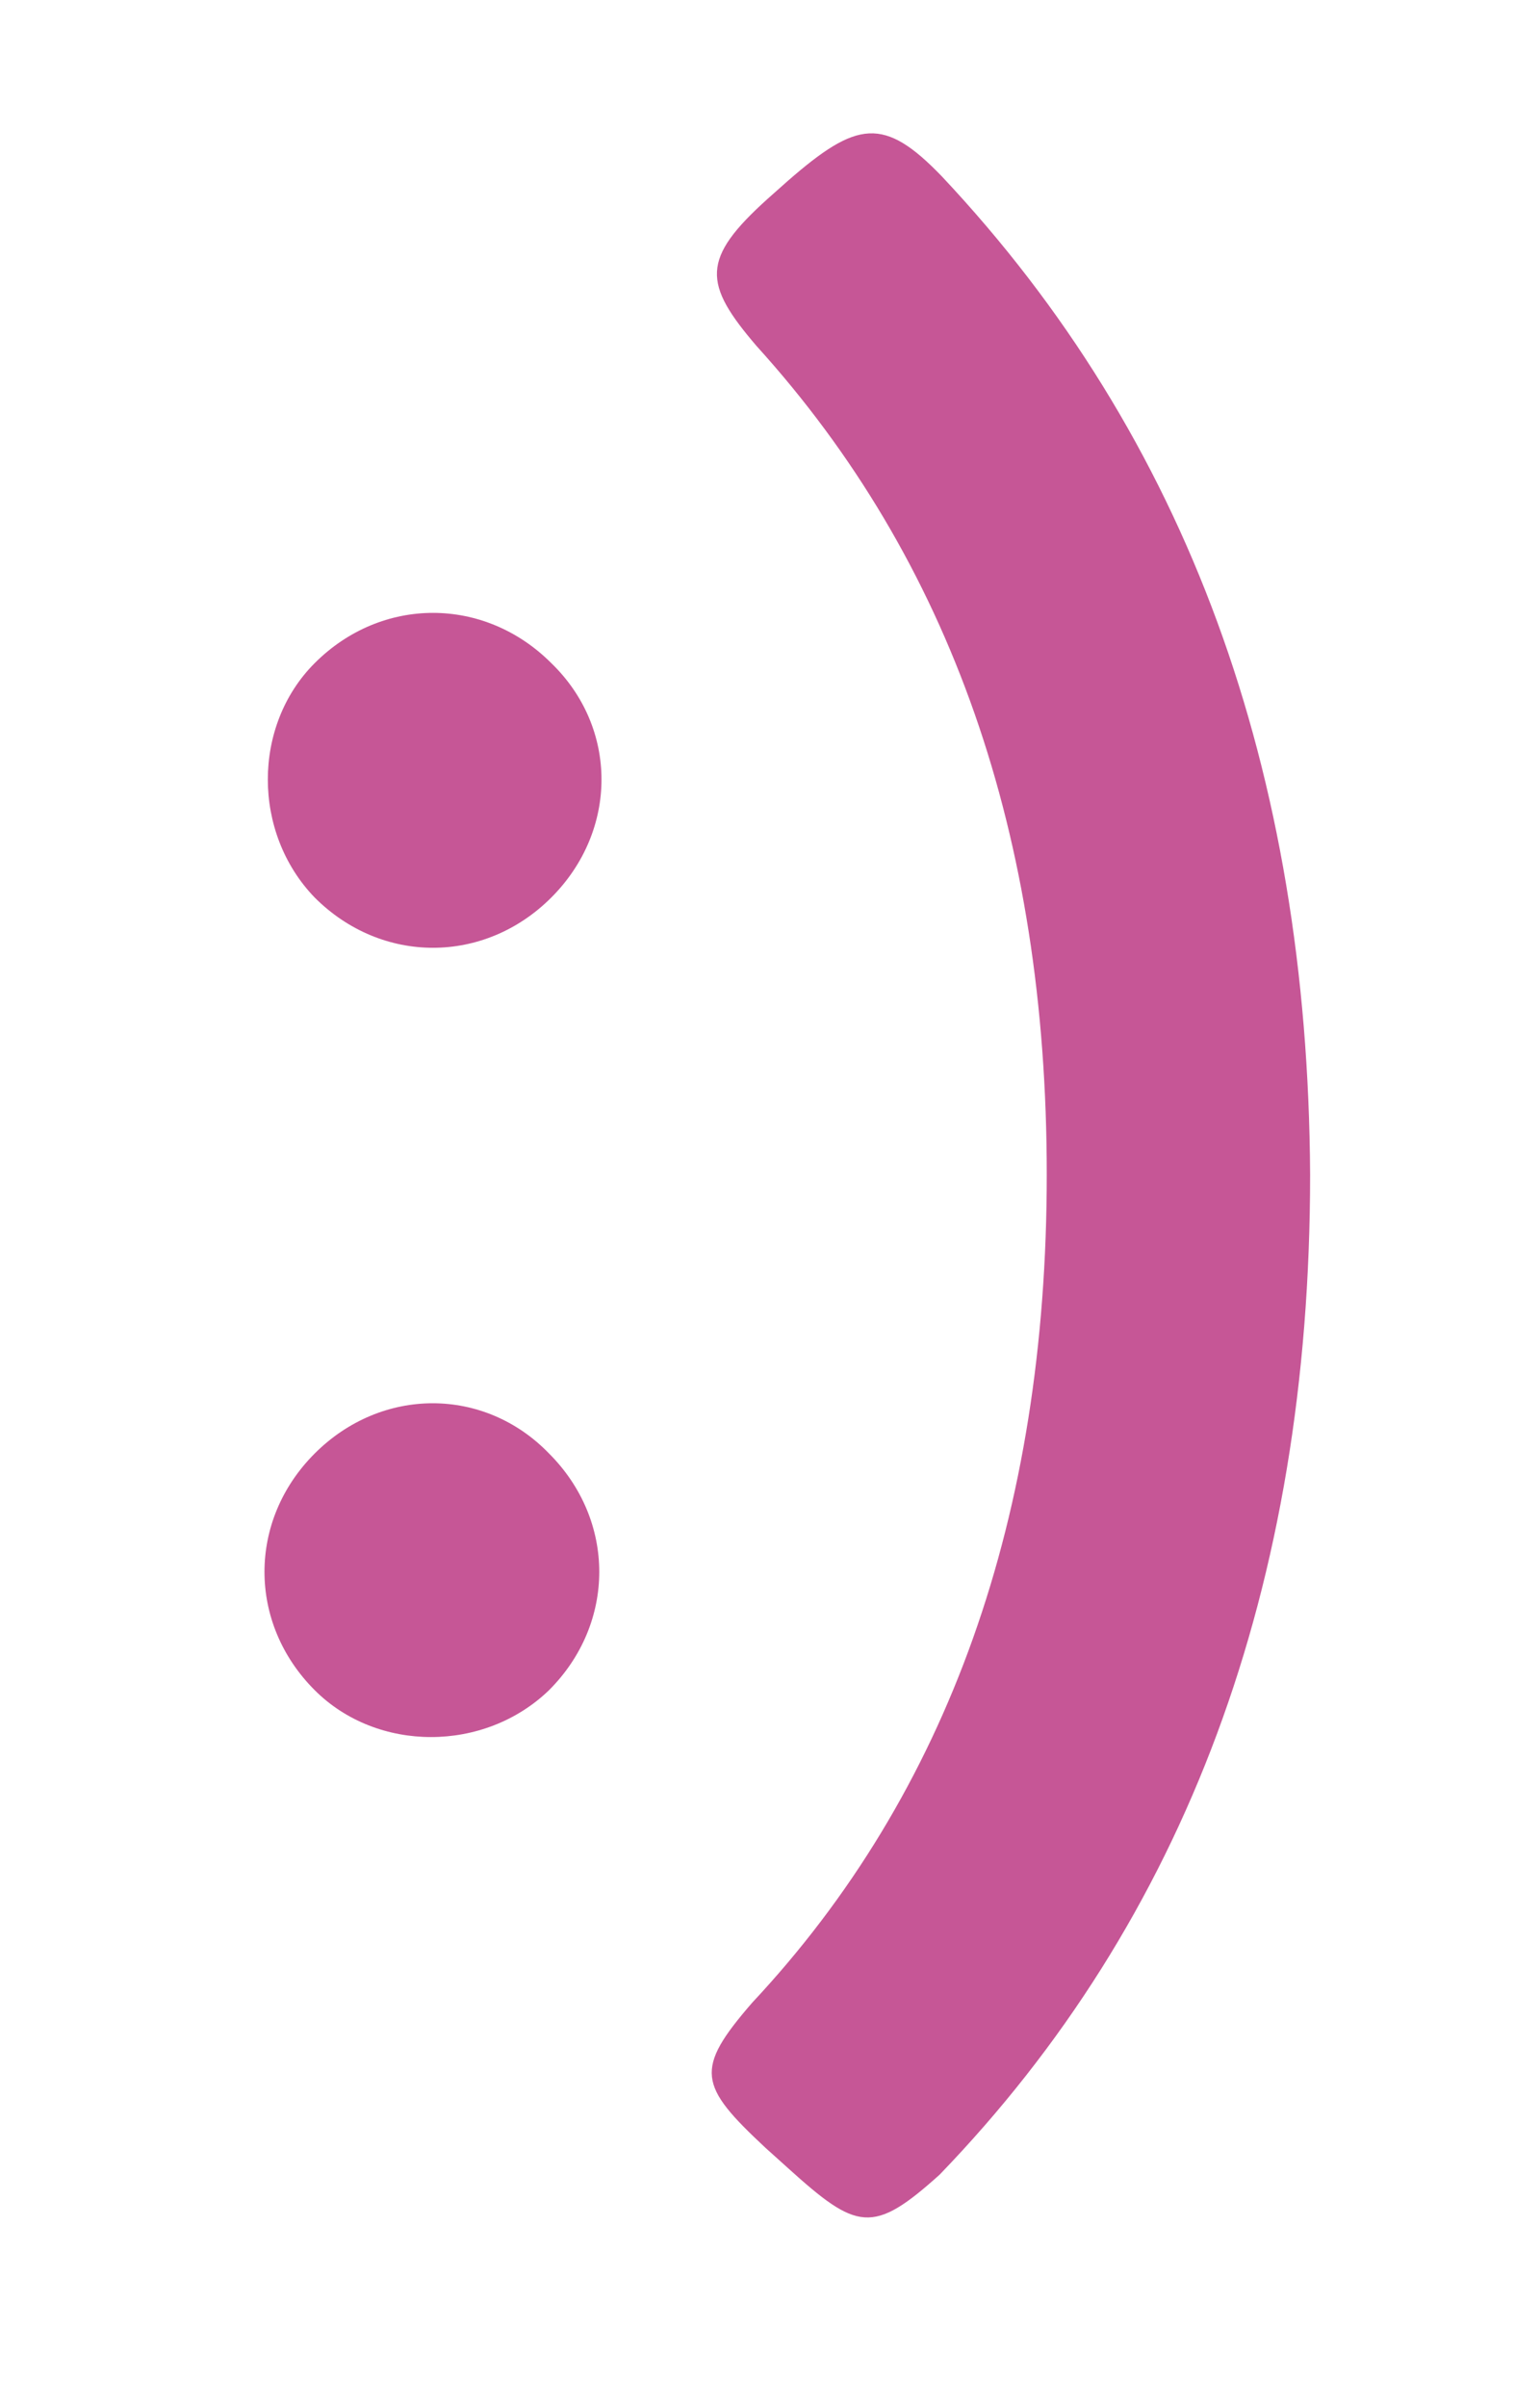 <?xml version="1.0" encoding="utf-8"?>
<!-- Generator: Adobe Illustrator 21.1.0, SVG Export Plug-In . SVG Version: 6.00 Build 0)  -->
<svg version="1.1" id="Camada_1" xmlns="http://www.w3.org/2000/svg" xmlns:xlink="http://www.w3.org/1999/xlink" x="0px" y="0px"
	 viewBox="0 0 69 107.8" style="enable-background:new 0 0 69 107.8;" xml:space="preserve">
<style type="text/css">
	.st0{fill:#C65696;}
</style>
<path class="st0" d="M14.1,29.7c-2.8,2.8-2.8,7.6,0,10.5c3,3,7.6,3,10.6,0c3-3,3-7.6,0-10.5C21.7,26.7,17.1,26.7,14.1,29.7z"/>
<path class="st0" d="M14.1,65.1c-3,3-3,7.6,0,10.6c2.8,2.8,7.6,2.8,10.5,0c3-3,3-7.6,0-10.6C21.7,62.1,17.1,62.1,14.1,65.1z"/>
<path class="st0" d="M42.2,7.9c-2.6-2.7-3.8-2.5-6.9,0.2l-0.9,0.8c-3,2.7-2.9,3.8-0.5,6.6c8.7,9.6,13,21.9,13,37.1
	c0,15.3-4.4,27.7-13.2,37.1c-2.6,3-2.4,3.7,0.6,6.5l1,0.9c3.1,2.8,3.8,3,6.8,0.3c11-11.4,16.6-26.3,16.6-44.8
	C58.6,34.5,53.2,19.6,42.2,7.9z"/>
</svg>
